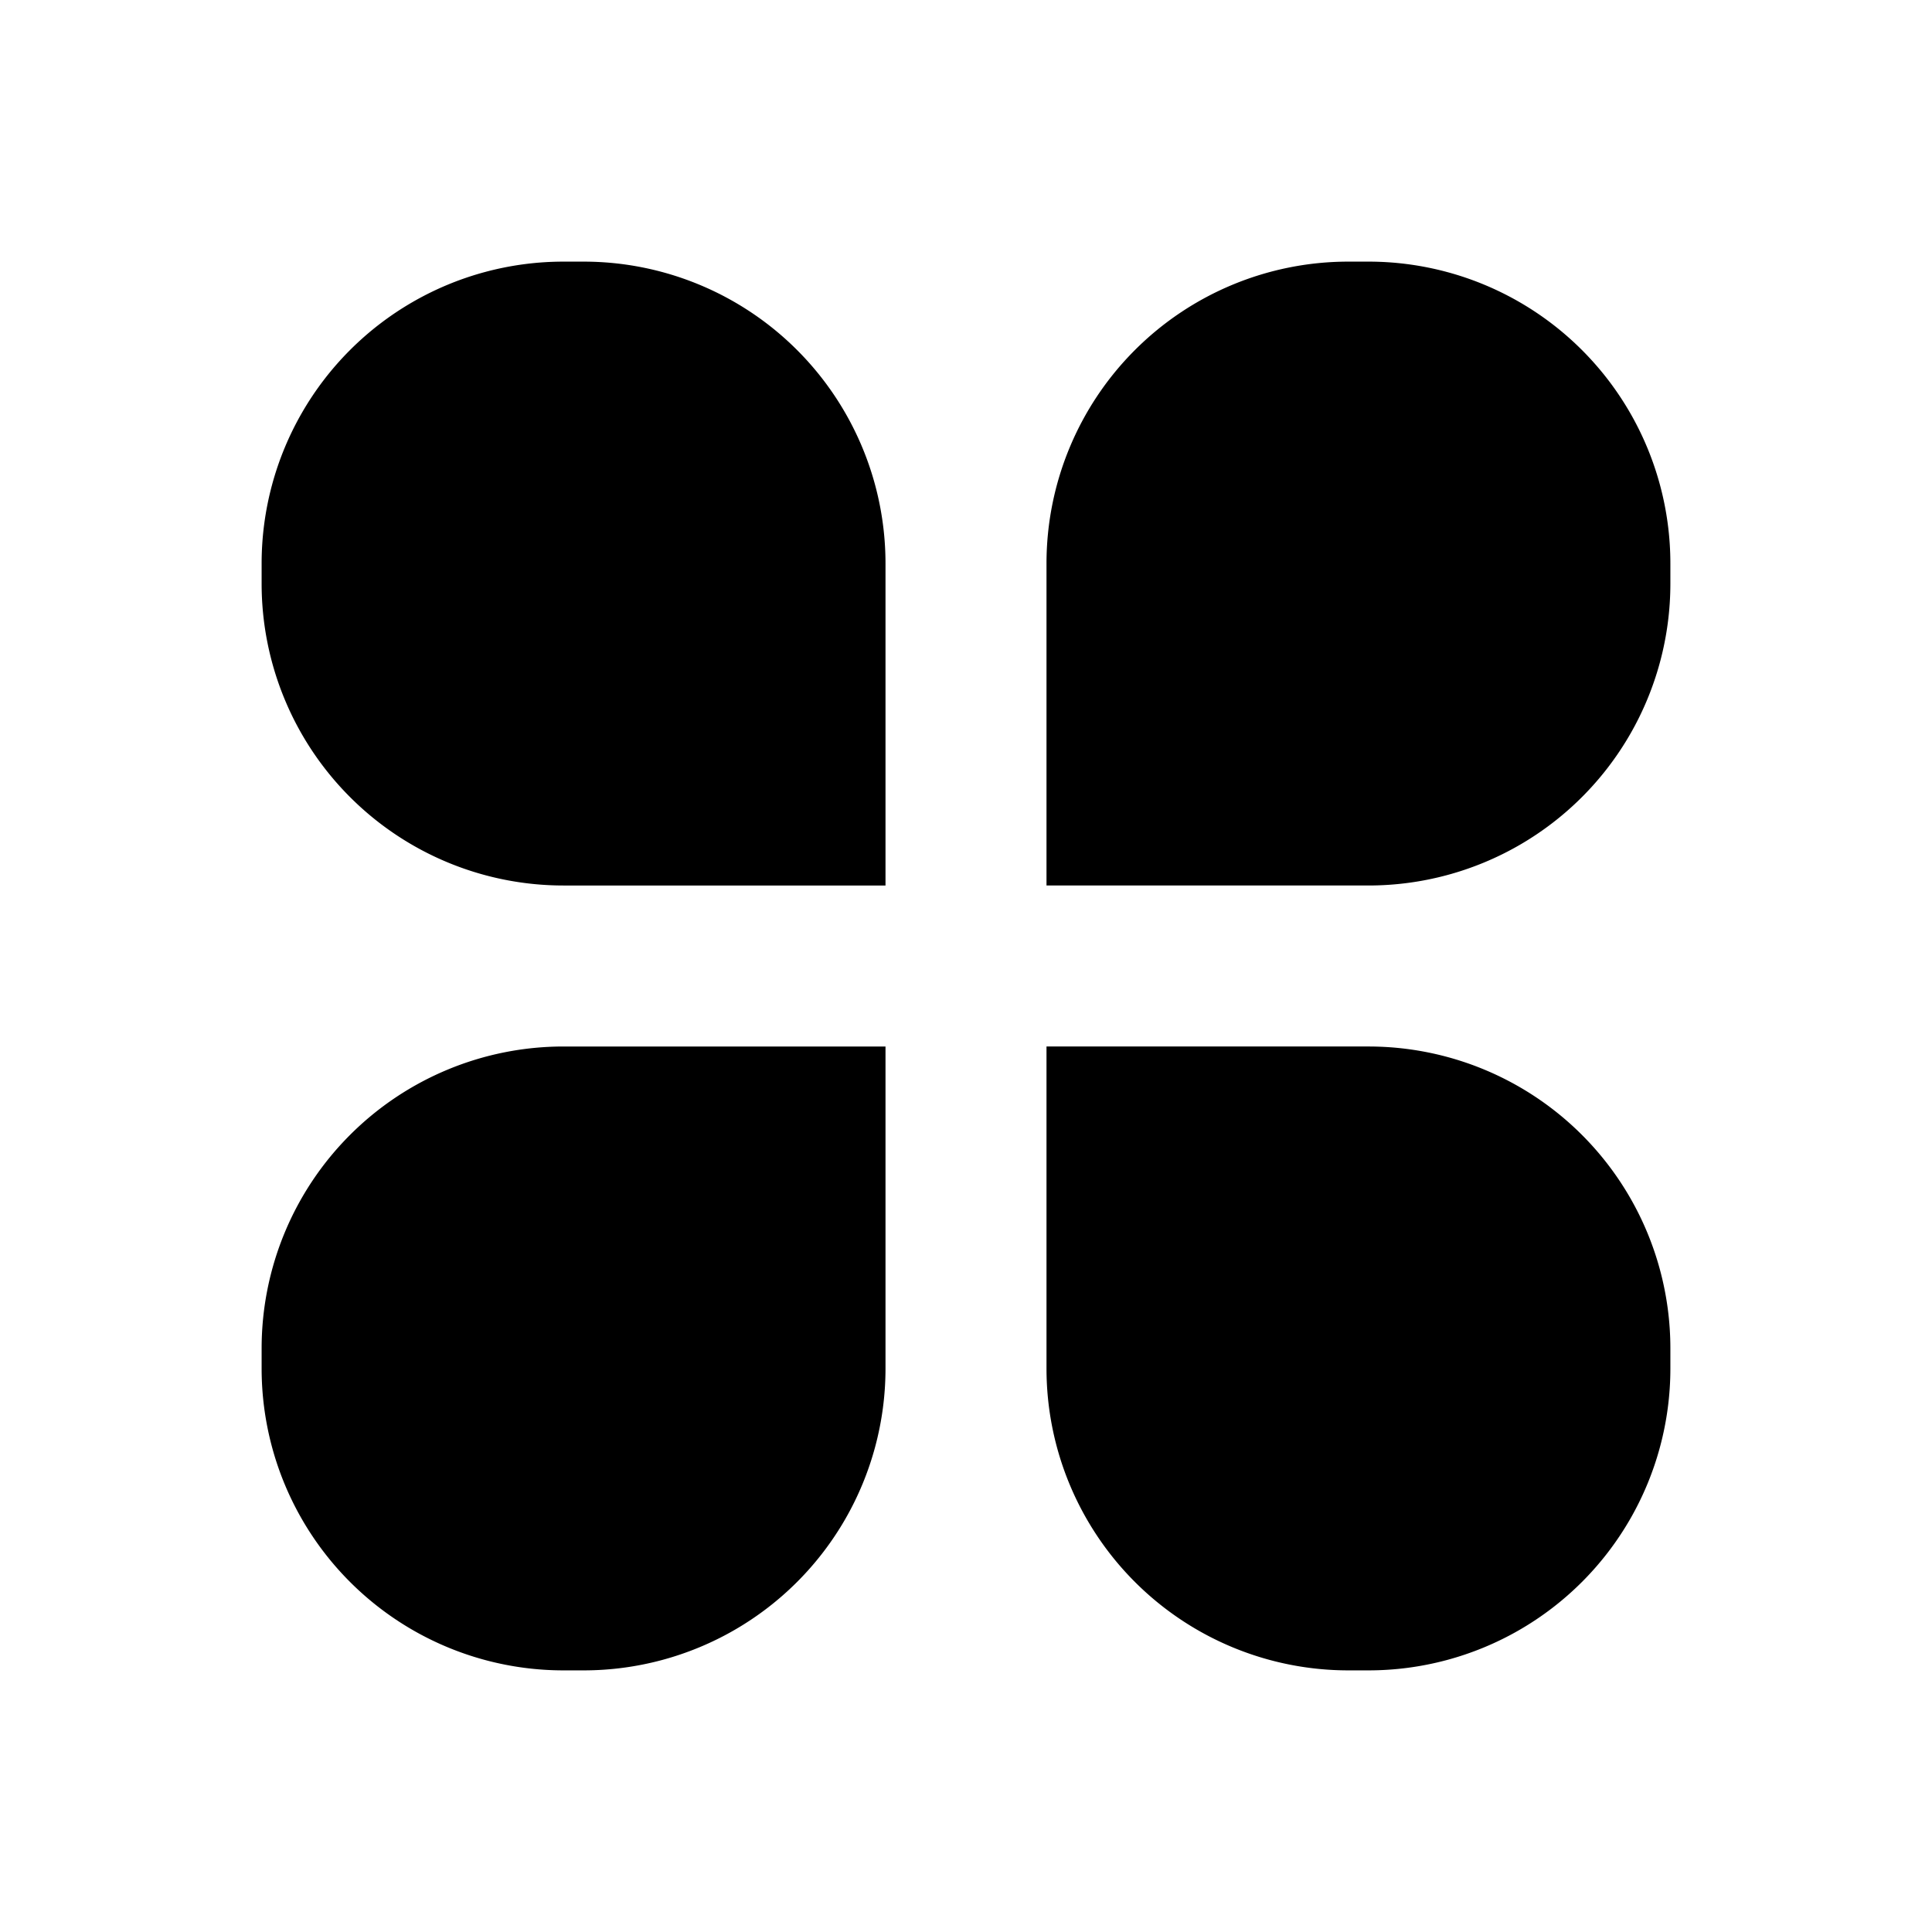 <svg t="1704090221578" class="icon" viewBox="0 0 1024 1024" version="1.1" xmlns="http://www.w3.org/2000/svg" p-id="35890" width="200" height="200"><path d="M298.667 138.667h10.667A160 160 0 0 1 469.333 298.667v170.667h-170.667a160 160 0 0 1-160-160V298.667A160 160 0 0 1 298.667 138.667zM725.333 469.333h-170.667v-170.667a160 160 0 0 1 160-160h10.667a160 160 0 0 1 160 160v10.667A160 160 0 0 1 725.333 469.333zM298.667 554.667h170.667v170.667a160 160 0 0 1-160 160H298.667A160 160 0 0 1 138.667 725.333v-10.667A160 160 0 0 1 298.667 554.667zM725.333 885.333h-10.667A160 160 0 0 1 554.667 725.333v-170.667h170.667a160 160 0 0 1 160 160v10.667a160 160 0 0 1-160 160z" p-id="35891" fill="currentColor"></path></svg>